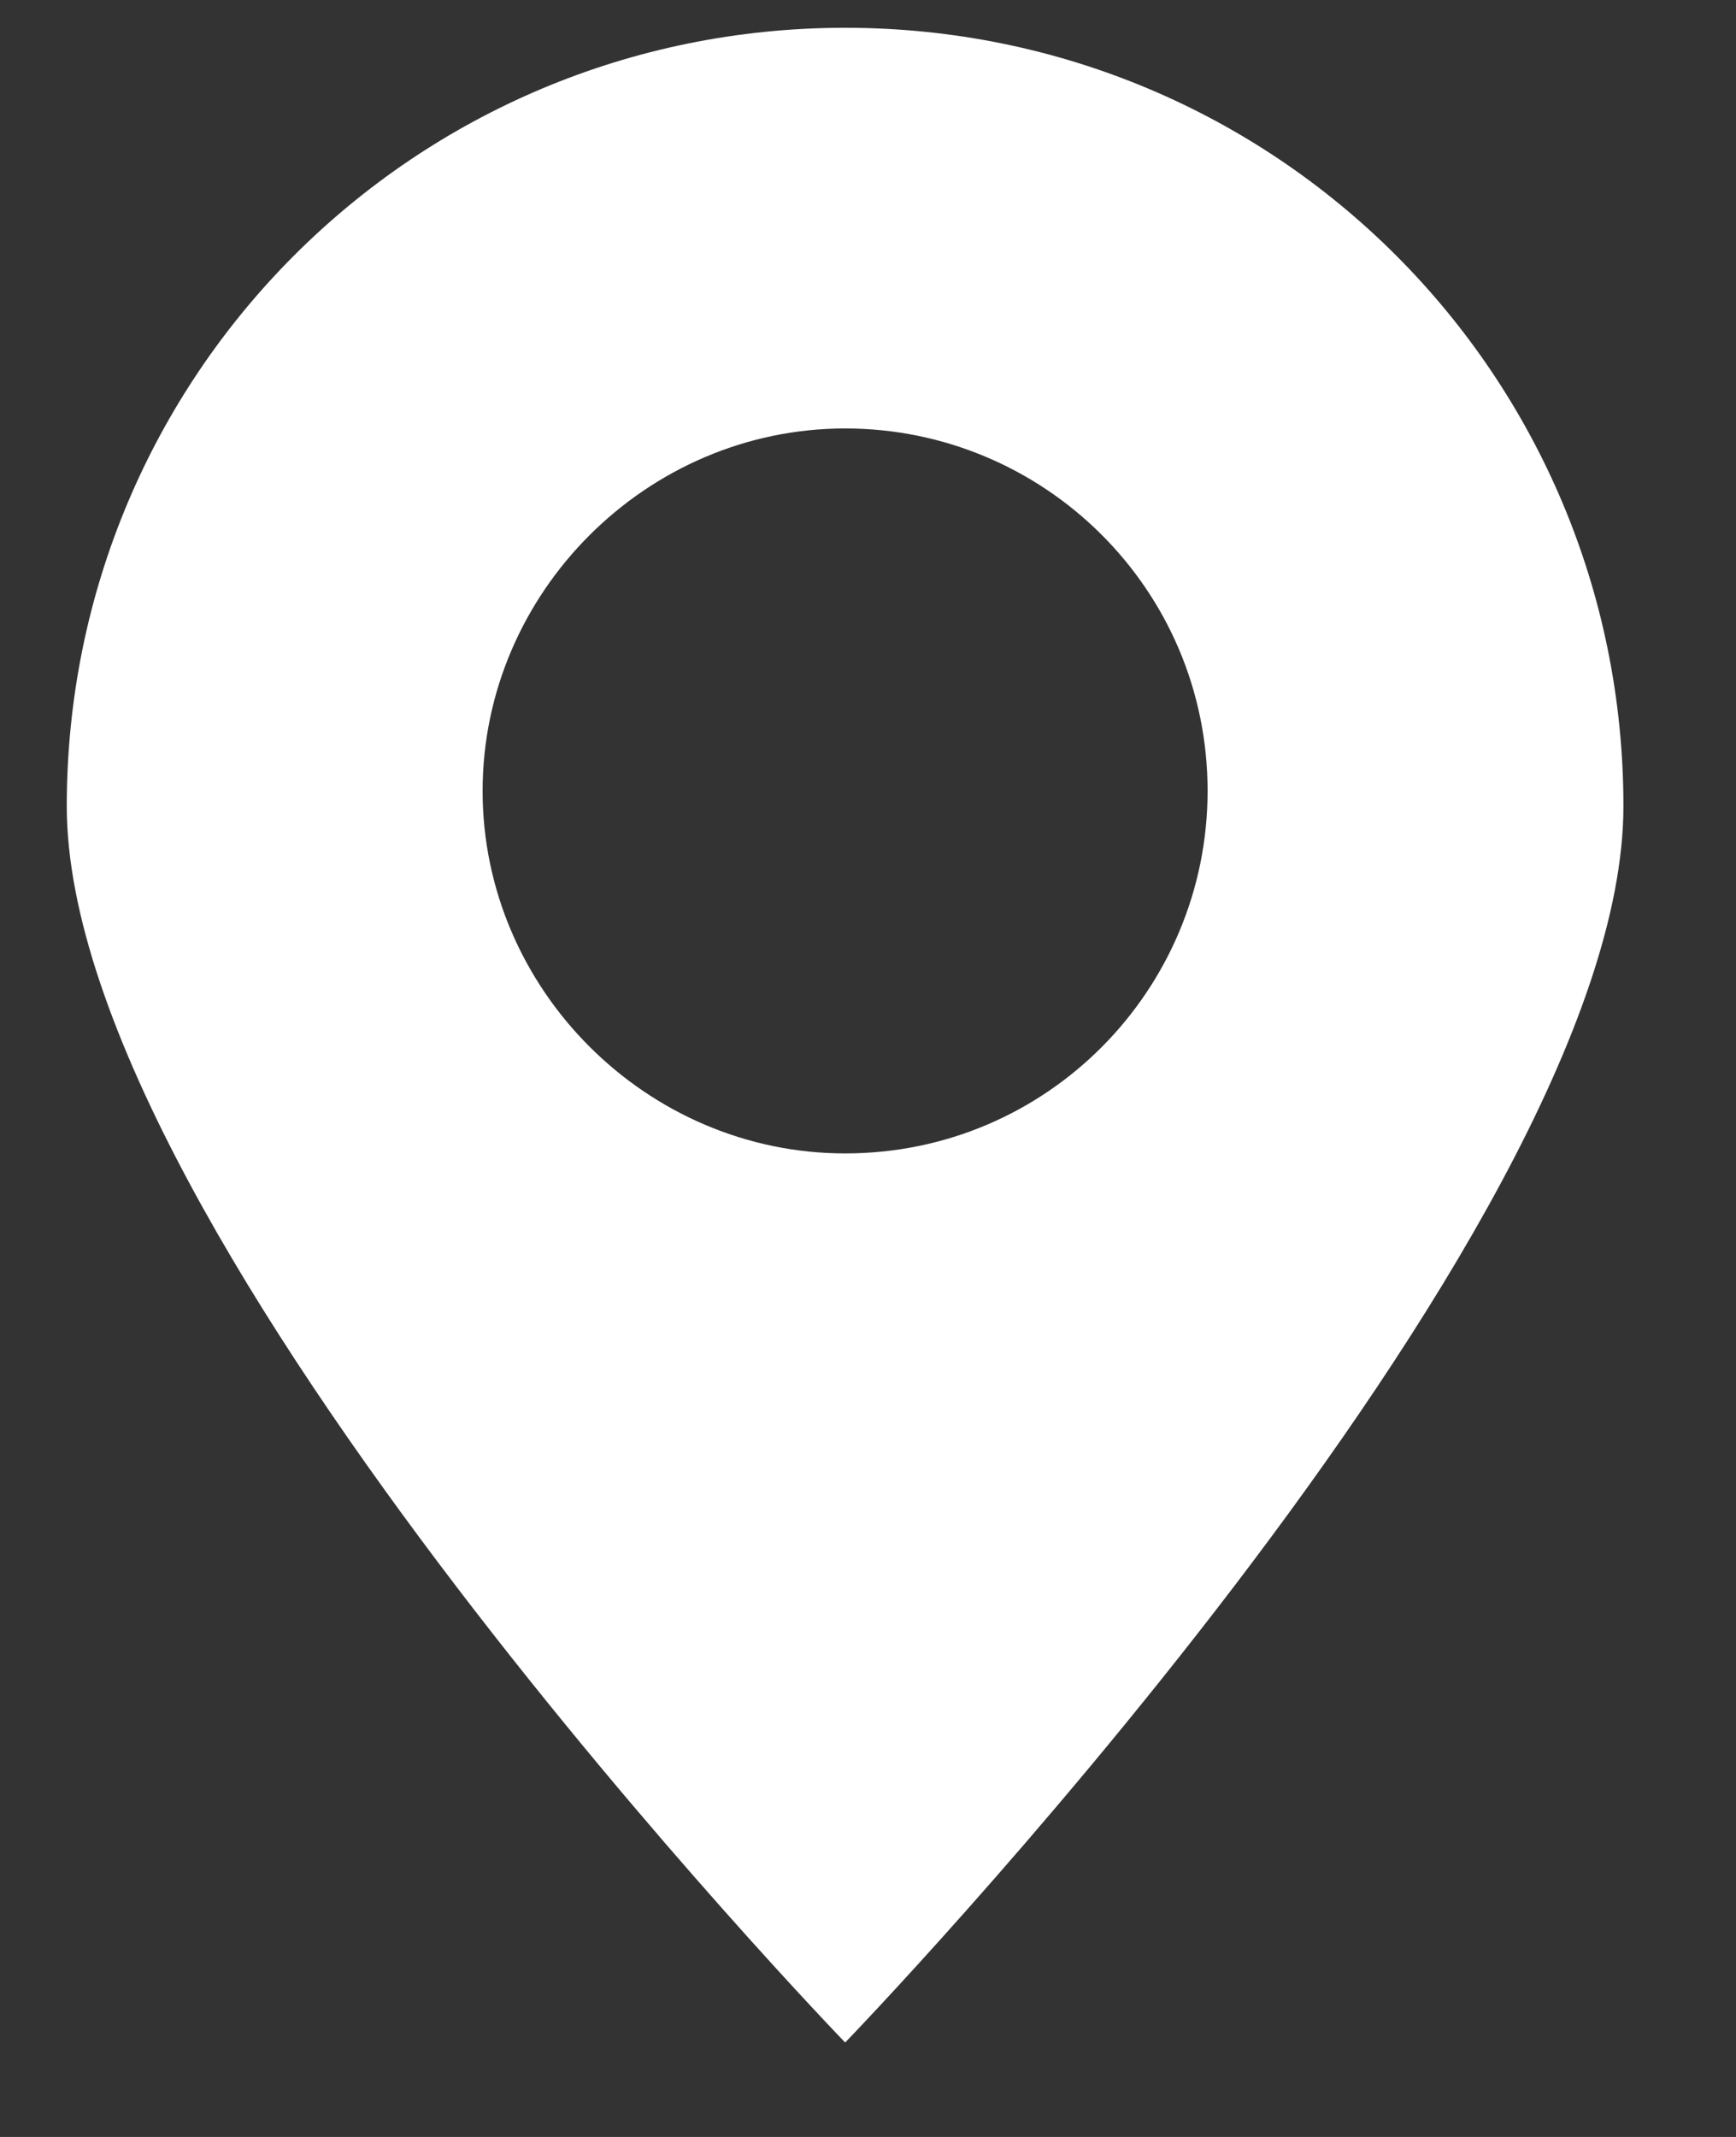<svg width="13" height="16" viewBox="0 0 13 16" fill="none" xmlns="http://www.w3.org/2000/svg">
<rect x="0" y="0" width="13" height="16" fill="#333333" stroke="none"/>
<path d="M12.157 6.036C12.157 2.808 9.557 0.208 6.329 0.208C3.1 0.208 0.5 2.808 0.5 6.036C0.5 9.265 6.329 15.293 6.329 15.293C6.329 15.293 12.157 9.265 12.157 6.036ZM3.614 5.922C3.614 4.436 4.843 3.208 6.329 3.208C7.814 3.208 9.043 4.408 9.043 5.922C9.043 7.408 7.843 8.636 6.329 8.636C4.843 8.636 3.614 7.408 3.614 5.922Z" fill="white"/>
</svg>
